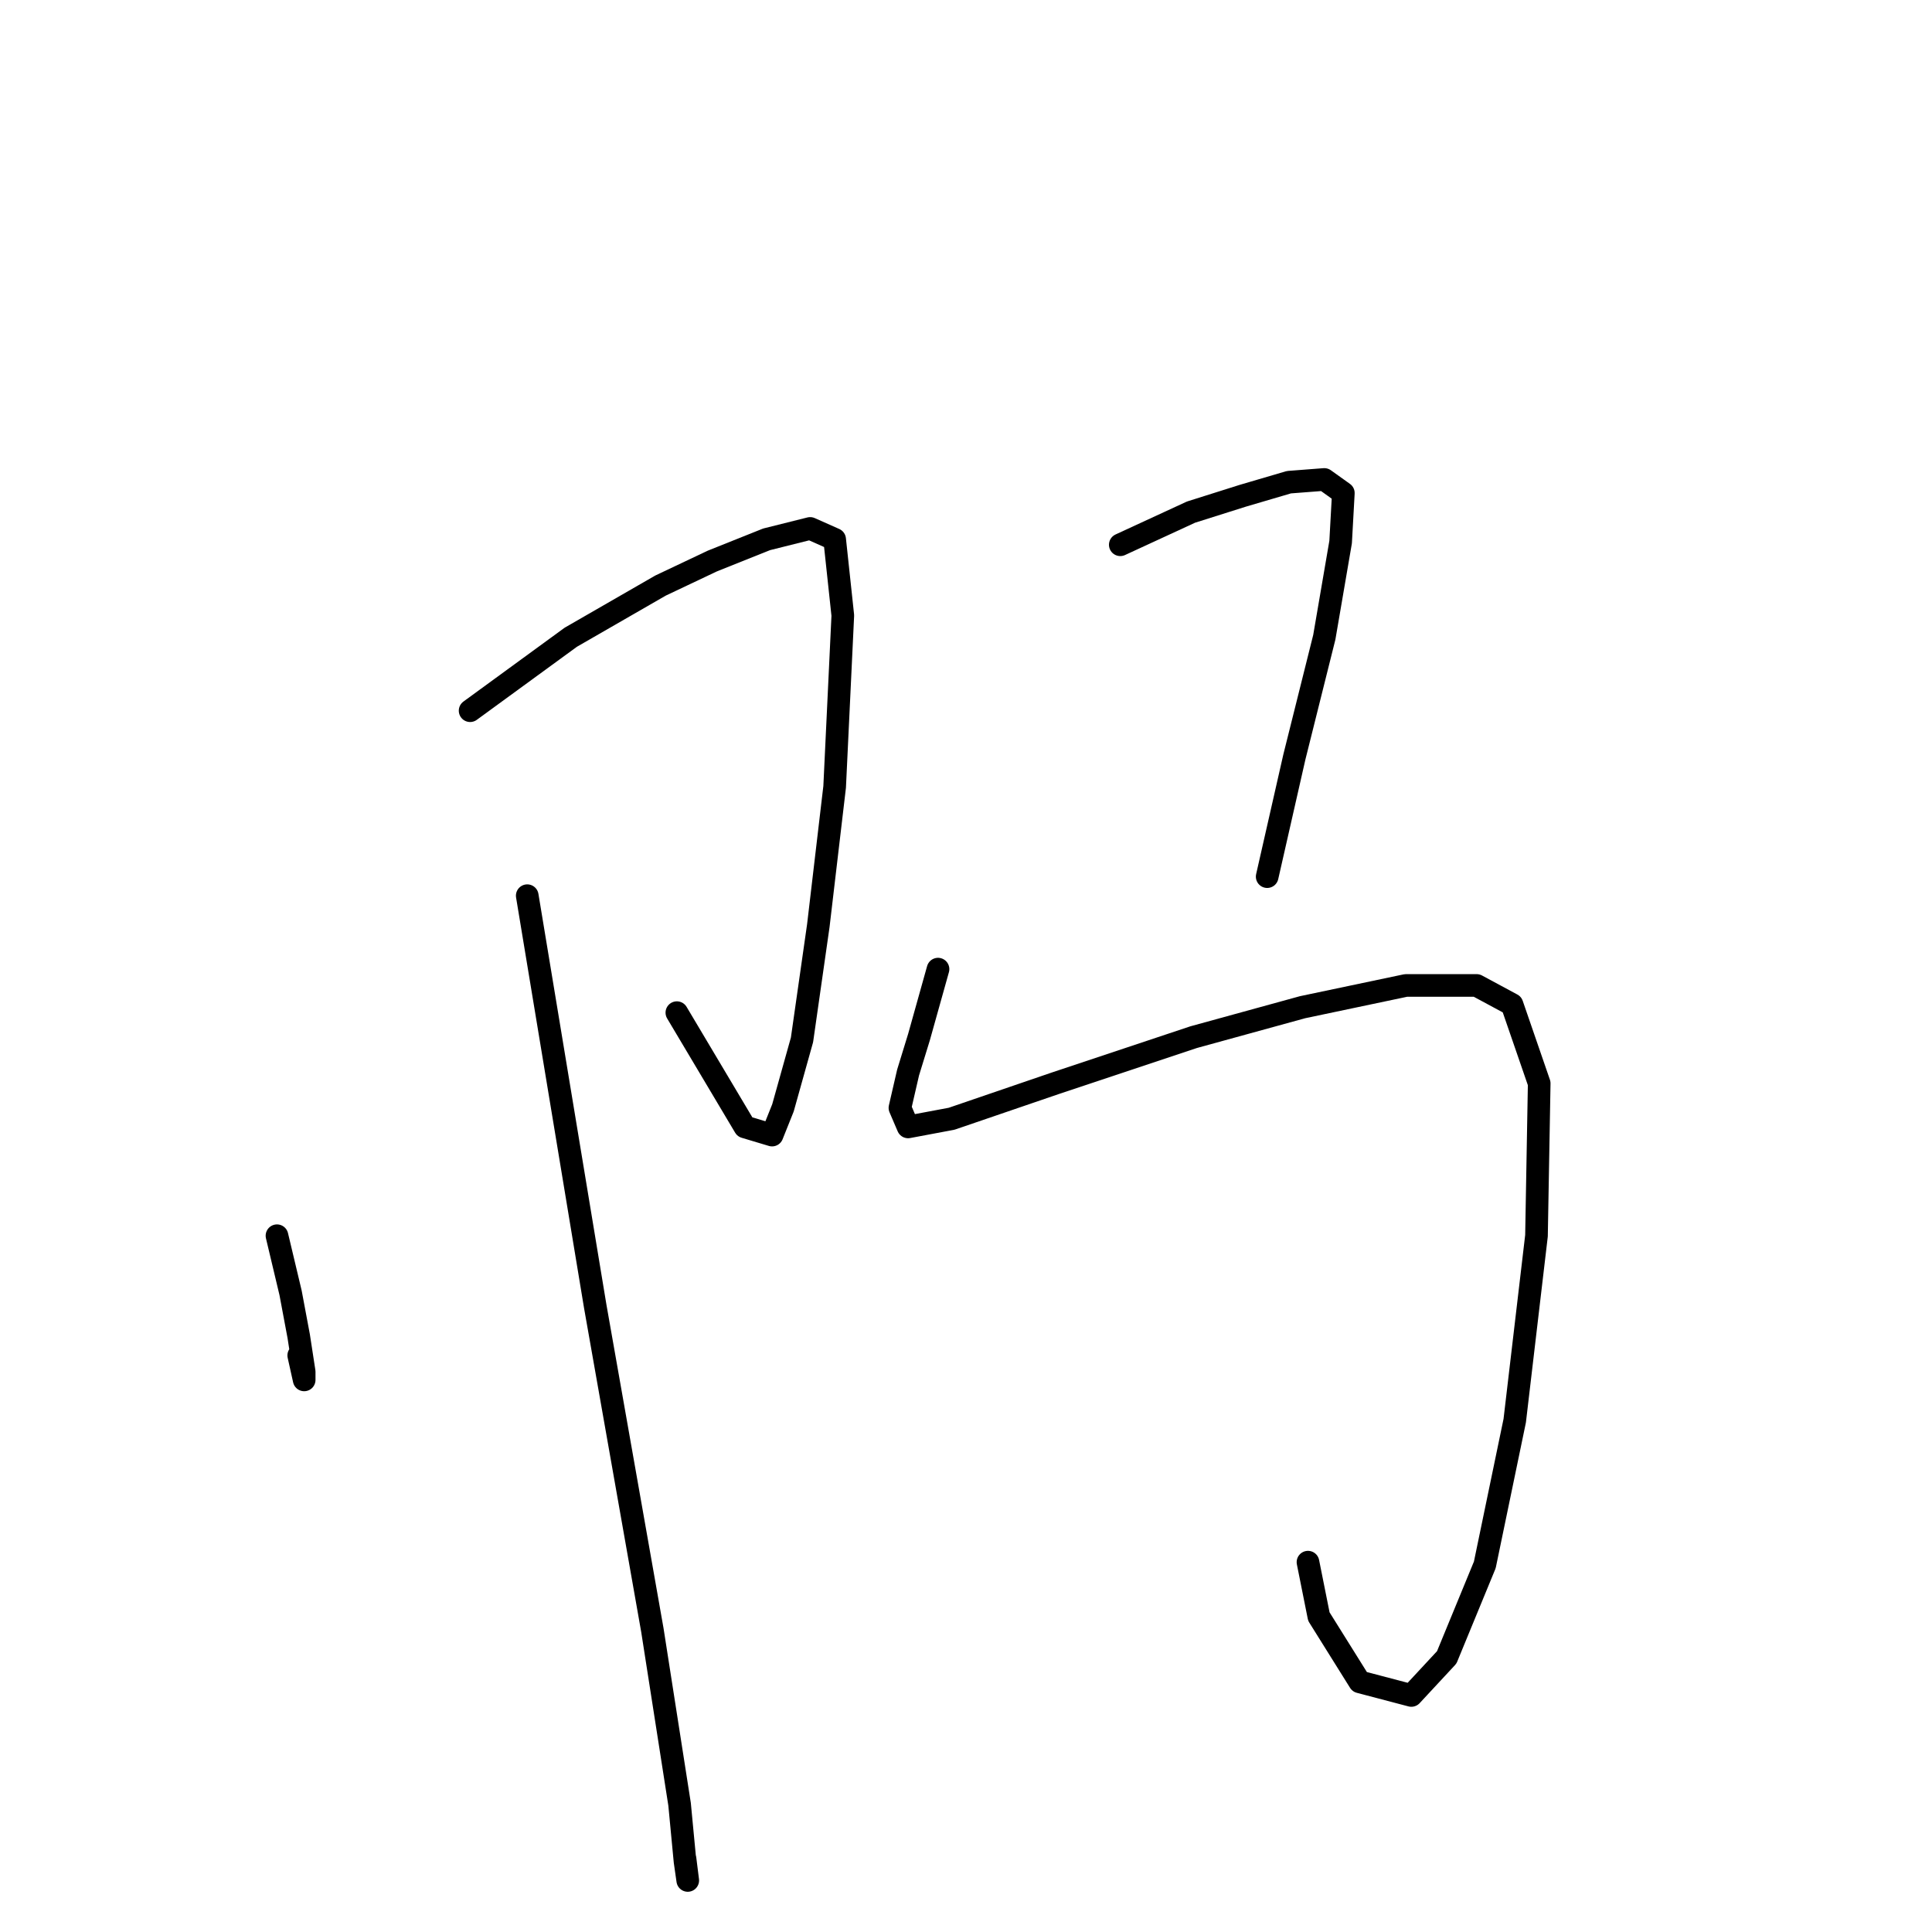 <?xml version="1.0" standalone="no"?>
    <svg width="256" height="256" xmlns="http://www.w3.org/2000/svg" version="1.1">
    <polyline stroke="black" stroke-width="3" stroke-linecap="round" fill="transparent" stroke-linejoin="round" points="36.701 163.74 38.503 171.31 39.584 177.077 40.305 181.763 40.305 182.844 39.584 179.6 39.584 179.6 " />
        <polyline stroke="black" stroke-width="3" stroke-linecap="round" fill="transparent" stroke-linejoin="round" points="62.293 94.171 75.63 84.439 87.525 77.59 94.374 74.346 101.583 71.463 107.35 70.021 110.595 71.463 111.676 81.555 110.595 104.264 108.432 122.648 106.269 137.787 103.746 146.798 102.304 150.403 98.699 149.322 89.688 134.182 89.688 134.182 " />
        <polyline stroke="black" stroke-width="3" stroke-linecap="round" fill="transparent" stroke-linejoin="round" points="69.863 118.683 78.874 173.112 86.444 216.006 90.048 239.076 90.769 246.645 91.13 249.169 90.769 246.285 90.769 246.285 " />
        <polyline stroke="black" stroke-width="3" stroke-linecap="round" fill="transparent" stroke-linejoin="round" points="148.443 72.183 157.815 67.858 164.663 65.695 170.791 63.893 175.477 63.532 178 65.335 177.64 71.823 175.477 84.439 171.512 100.299 167.908 116.159 167.908 116.159 " />
        <polyline stroke="black" stroke-width="3" stroke-linecap="round" fill="transparent" stroke-linejoin="round" points="124.292 128.415 121.769 137.426 120.327 142.112 119.246 146.798 120.327 149.322 126.094 148.24 139.792 143.554 158.175 137.426 172.593 133.461 186.291 130.578 195.663 130.578 200.349 133.101 203.953 143.554 203.593 163.74 200.709 188.251 196.744 207.355 191.698 219.611 187.012 224.657 180.163 222.855 174.756 214.204 173.314 206.995 173.314 206.995 " />
        </svg>